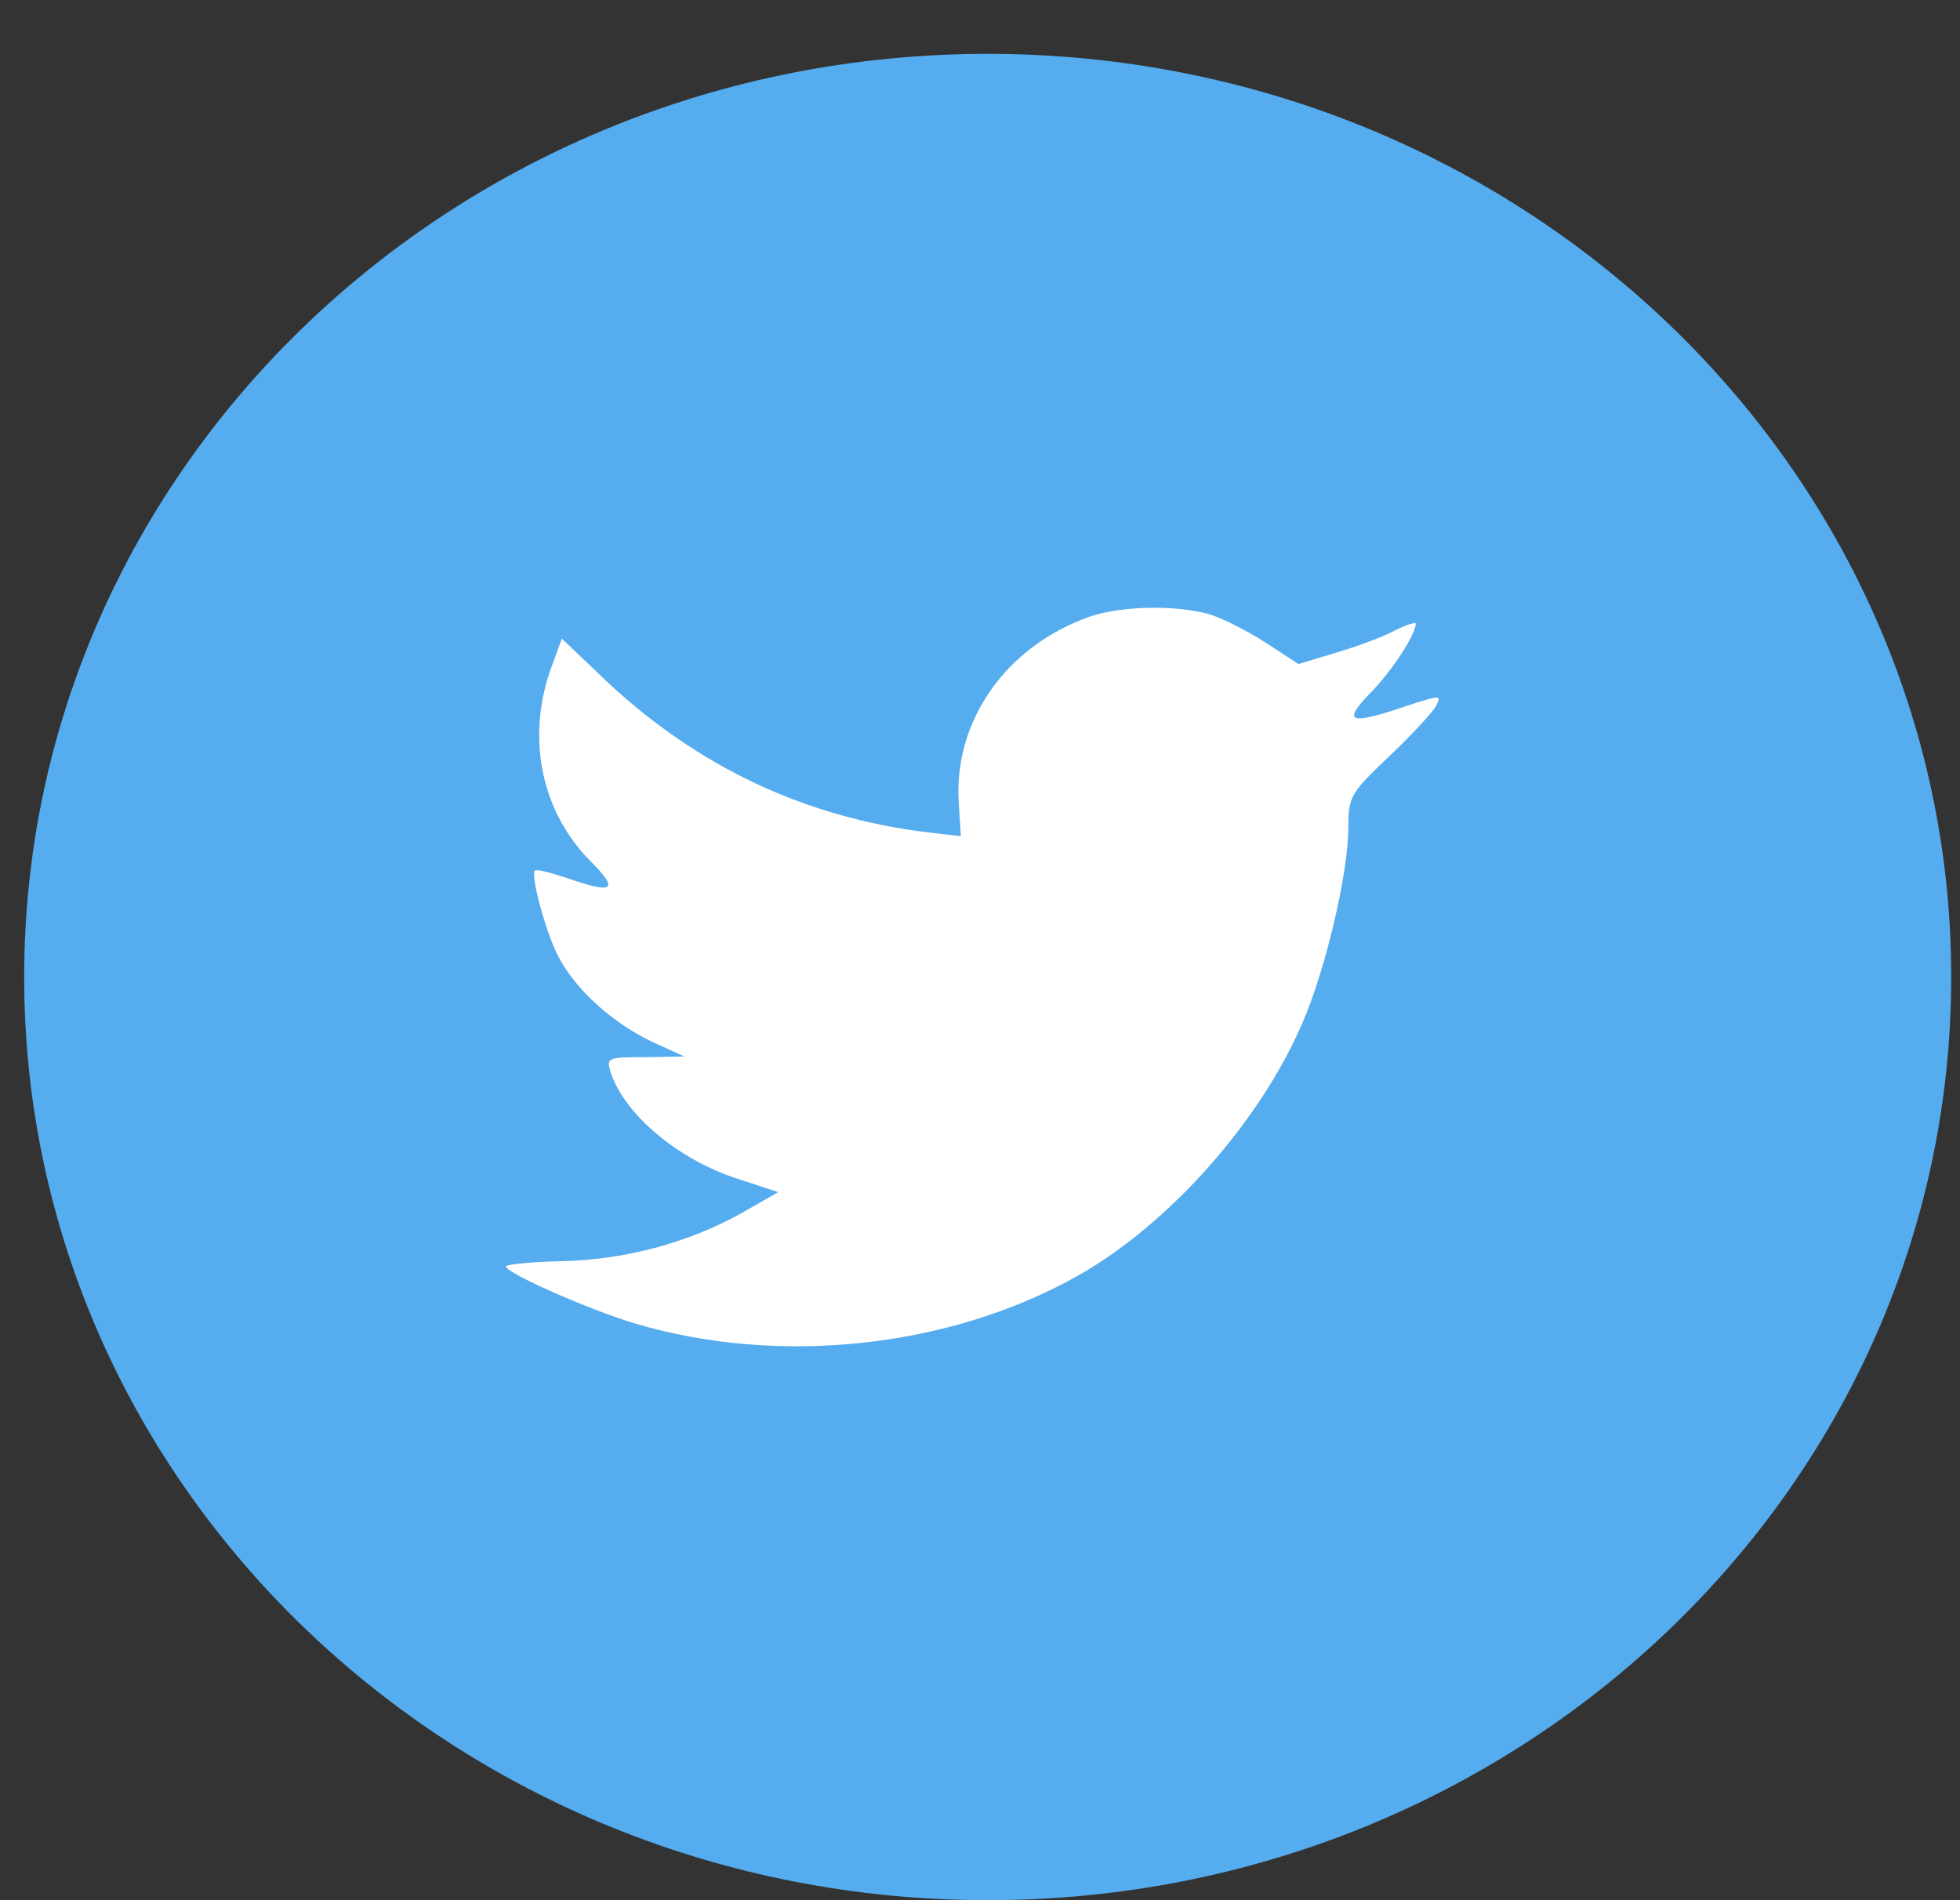 <svg width="33" height="32" viewBox="0 0 33 32" fill="none" xmlns="http://www.w3.org/2000/svg">
<rect x="0" y="0" width="33" height="32" fill="#333333" stroke="none"/>
<path d="M0.407 16.454C0.407 7.868 7.67 0.907 16.63 0.907C25.589 0.907 32.852 7.868 32.852 16.454C32.852 25.04 25.589 32 16.63 32C7.67 32 0.407 25.04 0.407 16.454Z" fill="#55ACEE"/>
<path d="M16.144 13.544L16.178 14.082L15.61 14.016C13.545 13.763 11.741 12.907 10.209 11.469L9.46 10.755L9.267 11.282C8.859 12.457 9.12 13.697 9.971 14.532C10.425 14.993 10.323 15.059 9.54 14.784C9.267 14.696 9.029 14.63 9.006 14.663C8.927 14.74 9.199 15.739 9.415 16.134C9.71 16.683 10.311 17.221 10.969 17.54L11.525 17.792L10.867 17.803C10.232 17.803 10.209 17.814 10.277 18.045C10.504 18.758 11.401 19.516 12.399 19.845L13.103 20.076L12.49 20.427C11.582 20.932 10.515 21.217 9.449 21.239C8.938 21.25 8.518 21.294 8.518 21.327C8.518 21.437 9.903 22.052 10.708 22.293C13.125 23.007 15.996 22.7 18.152 21.481C19.684 20.614 21.216 18.89 21.931 17.221C22.317 16.332 22.702 14.707 22.702 13.928C22.702 13.423 22.736 13.357 23.372 12.753C23.746 12.402 24.098 12.018 24.166 11.908C24.28 11.699 24.268 11.699 23.689 11.886C22.725 12.215 22.589 12.171 23.065 11.677C23.417 11.326 23.837 10.689 23.837 10.503C23.837 10.47 23.667 10.525 23.474 10.623C23.27 10.733 22.816 10.898 22.475 10.997L21.863 11.183L21.307 10.821C21 10.623 20.569 10.404 20.342 10.338C19.763 10.184 18.878 10.206 18.356 10.382C16.938 10.876 16.042 12.149 16.144 13.544Z" fill="white"/>
</svg>
